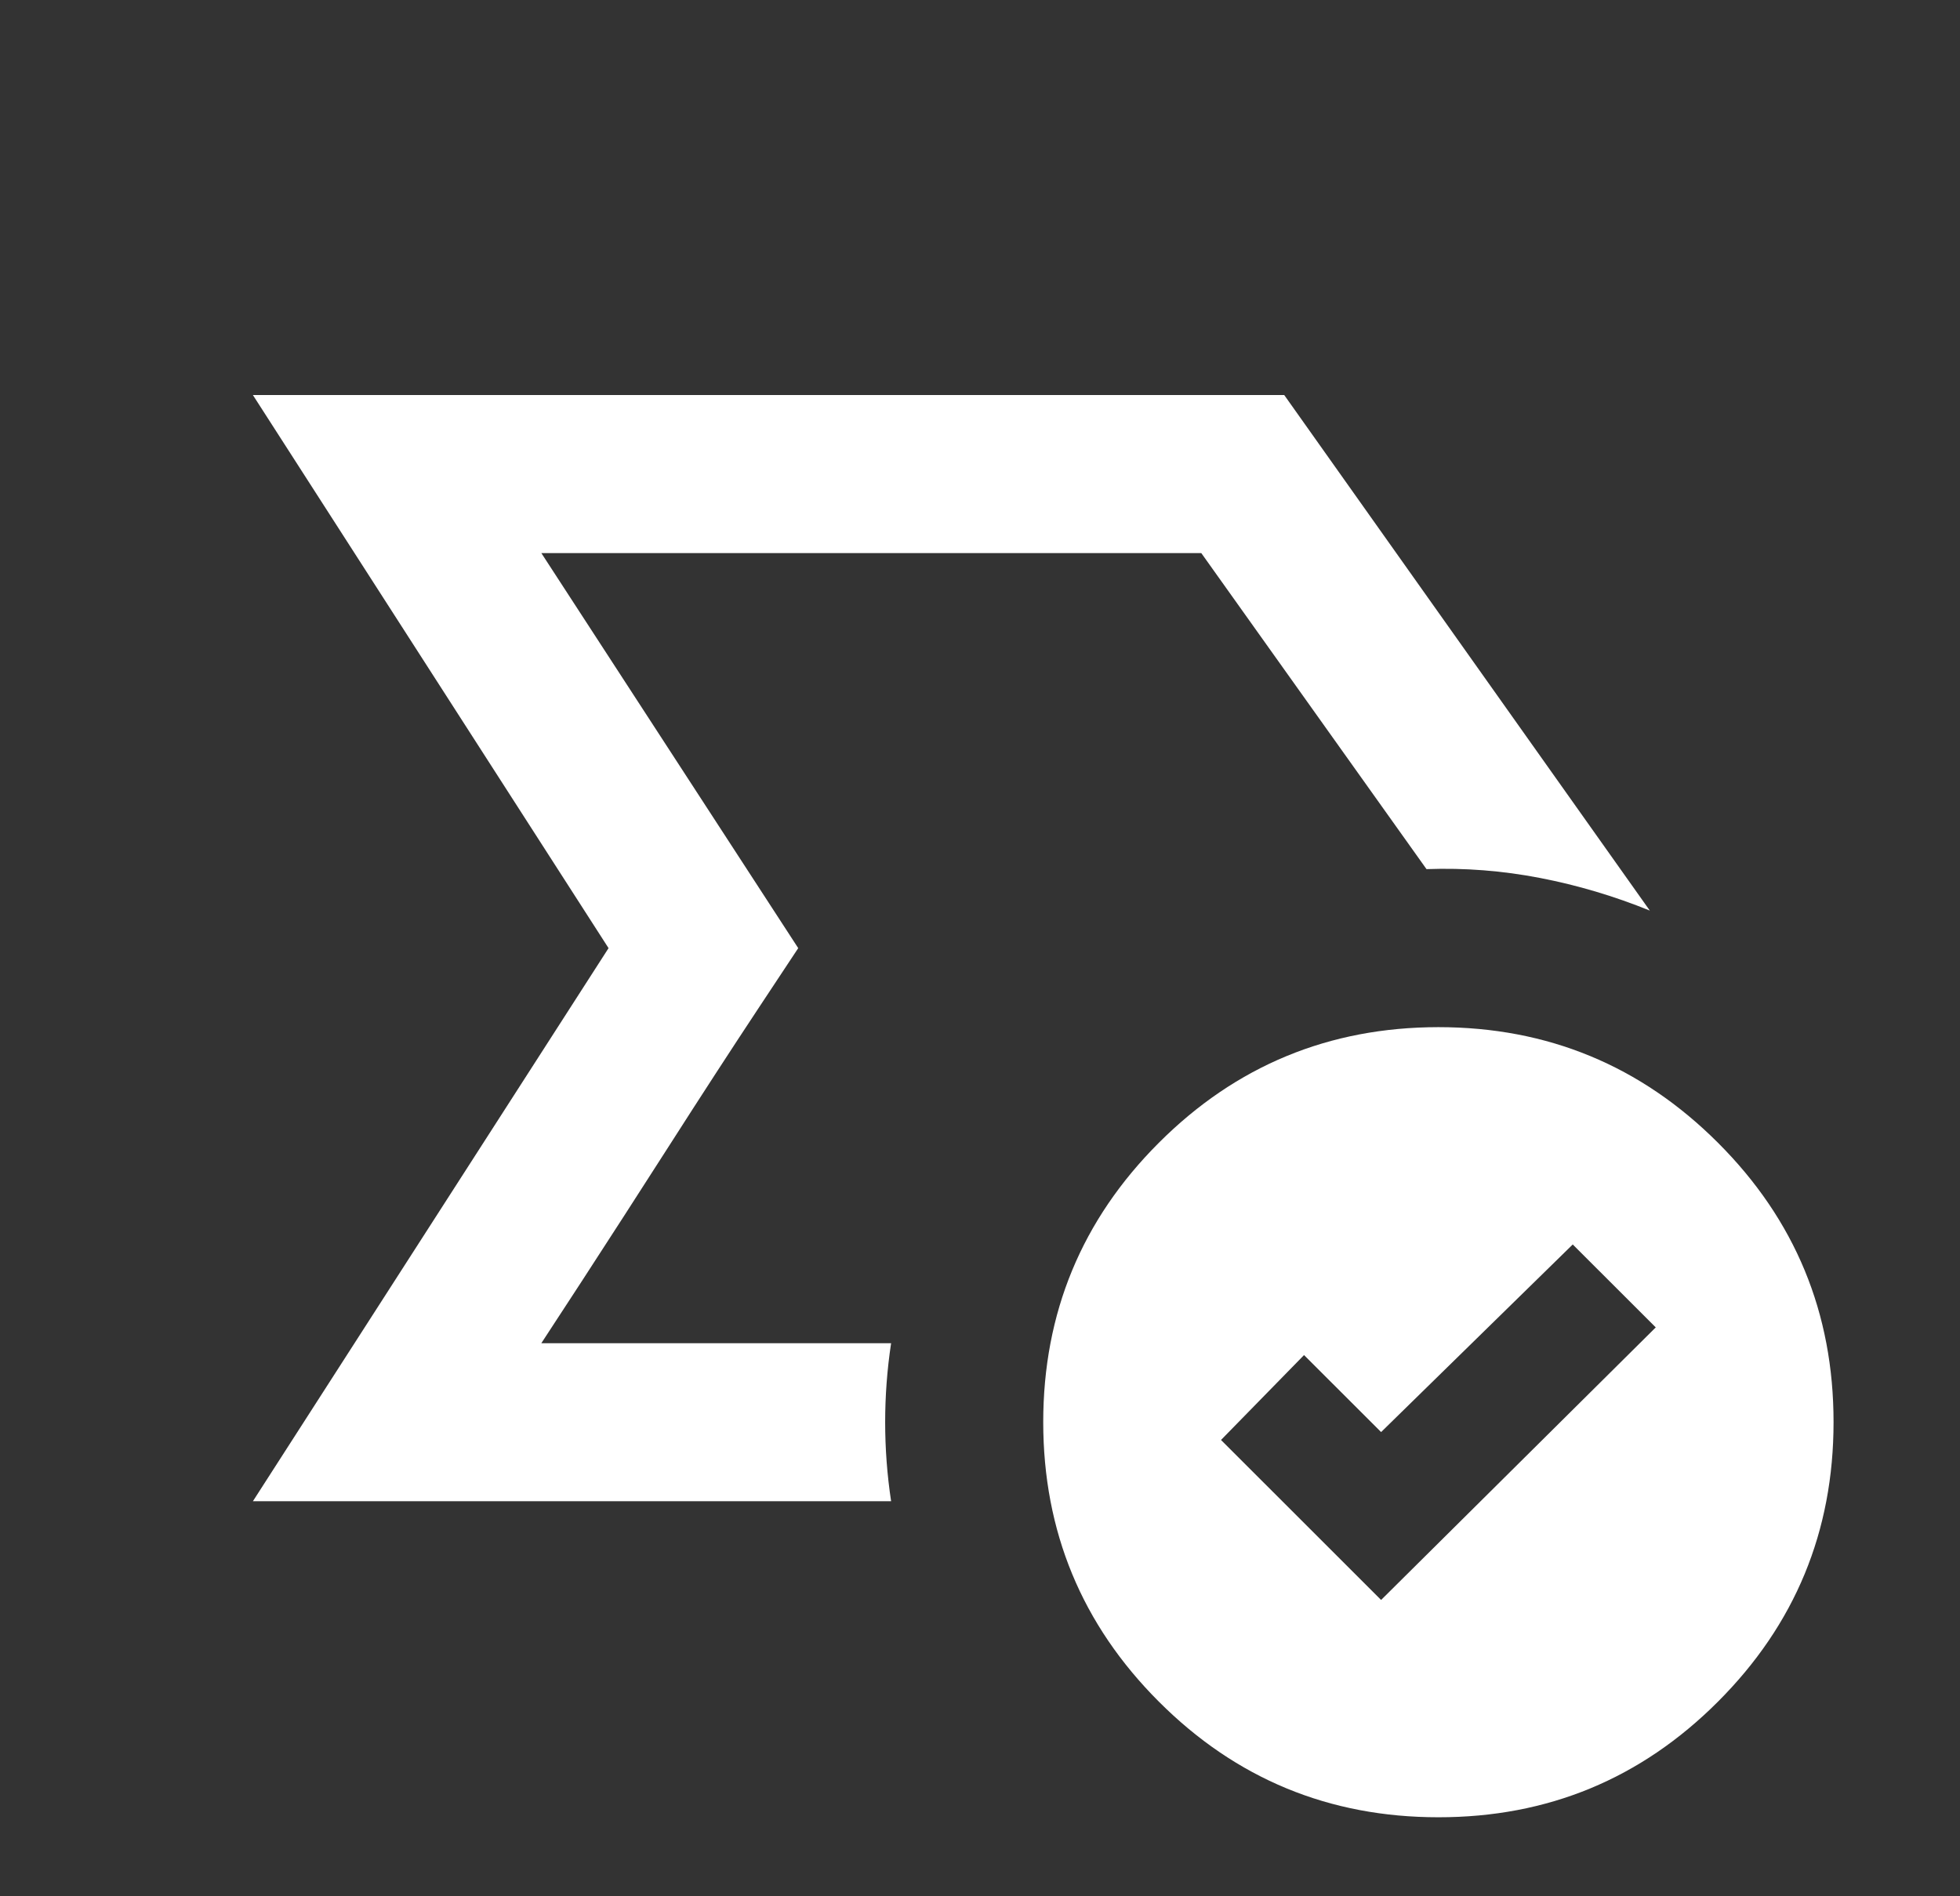 <svg width="31" height="30" viewBox="0 0 31 30" fill="none" xmlns="http://www.w3.org/2000/svg">
<rect x="0" y="0" width="31" height="30" fill="#333333" stroke="none"/>
<path d="M8.562 21.25L12.625 15L11.984 15.969C11.557 16.615 11.094 17.328 10.594 18.11C10.094 18.892 9.63 19.61 9.204 20.266L8.562 21.25ZM4 23.75L9.625 15L4 6.25H20.312L26.094 14.406C25.531 14.177 24.953 14.005 24.359 13.89C23.765 13.775 23.166 13.728 22.562 13.75L19 8.75H8.562L12.625 15L8.562 21.25H14.094C14.031 21.667 14 22.083 14 22.5C14 22.917 14.031 23.333 14.094 23.75H4ZM21.844 25.312L26.188 21L24.875 19.688L21.844 22.656L20.625 21.438L19.312 22.781L21.844 25.312ZM22.75 28.75C21.021 28.75 19.547 28.14 18.329 26.921C17.11 25.702 16.501 24.228 16.5 22.5C16.5 20.771 17.11 19.297 18.329 18.079C19.548 16.86 21.022 16.251 22.75 16.25C24.479 16.25 25.953 16.86 27.172 18.079C28.392 19.298 29.001 20.772 29 22.5C29 24.229 28.39 25.703 27.171 26.922C25.952 28.142 24.478 28.751 22.75 28.75Z" fill="white"/>
</svg>
